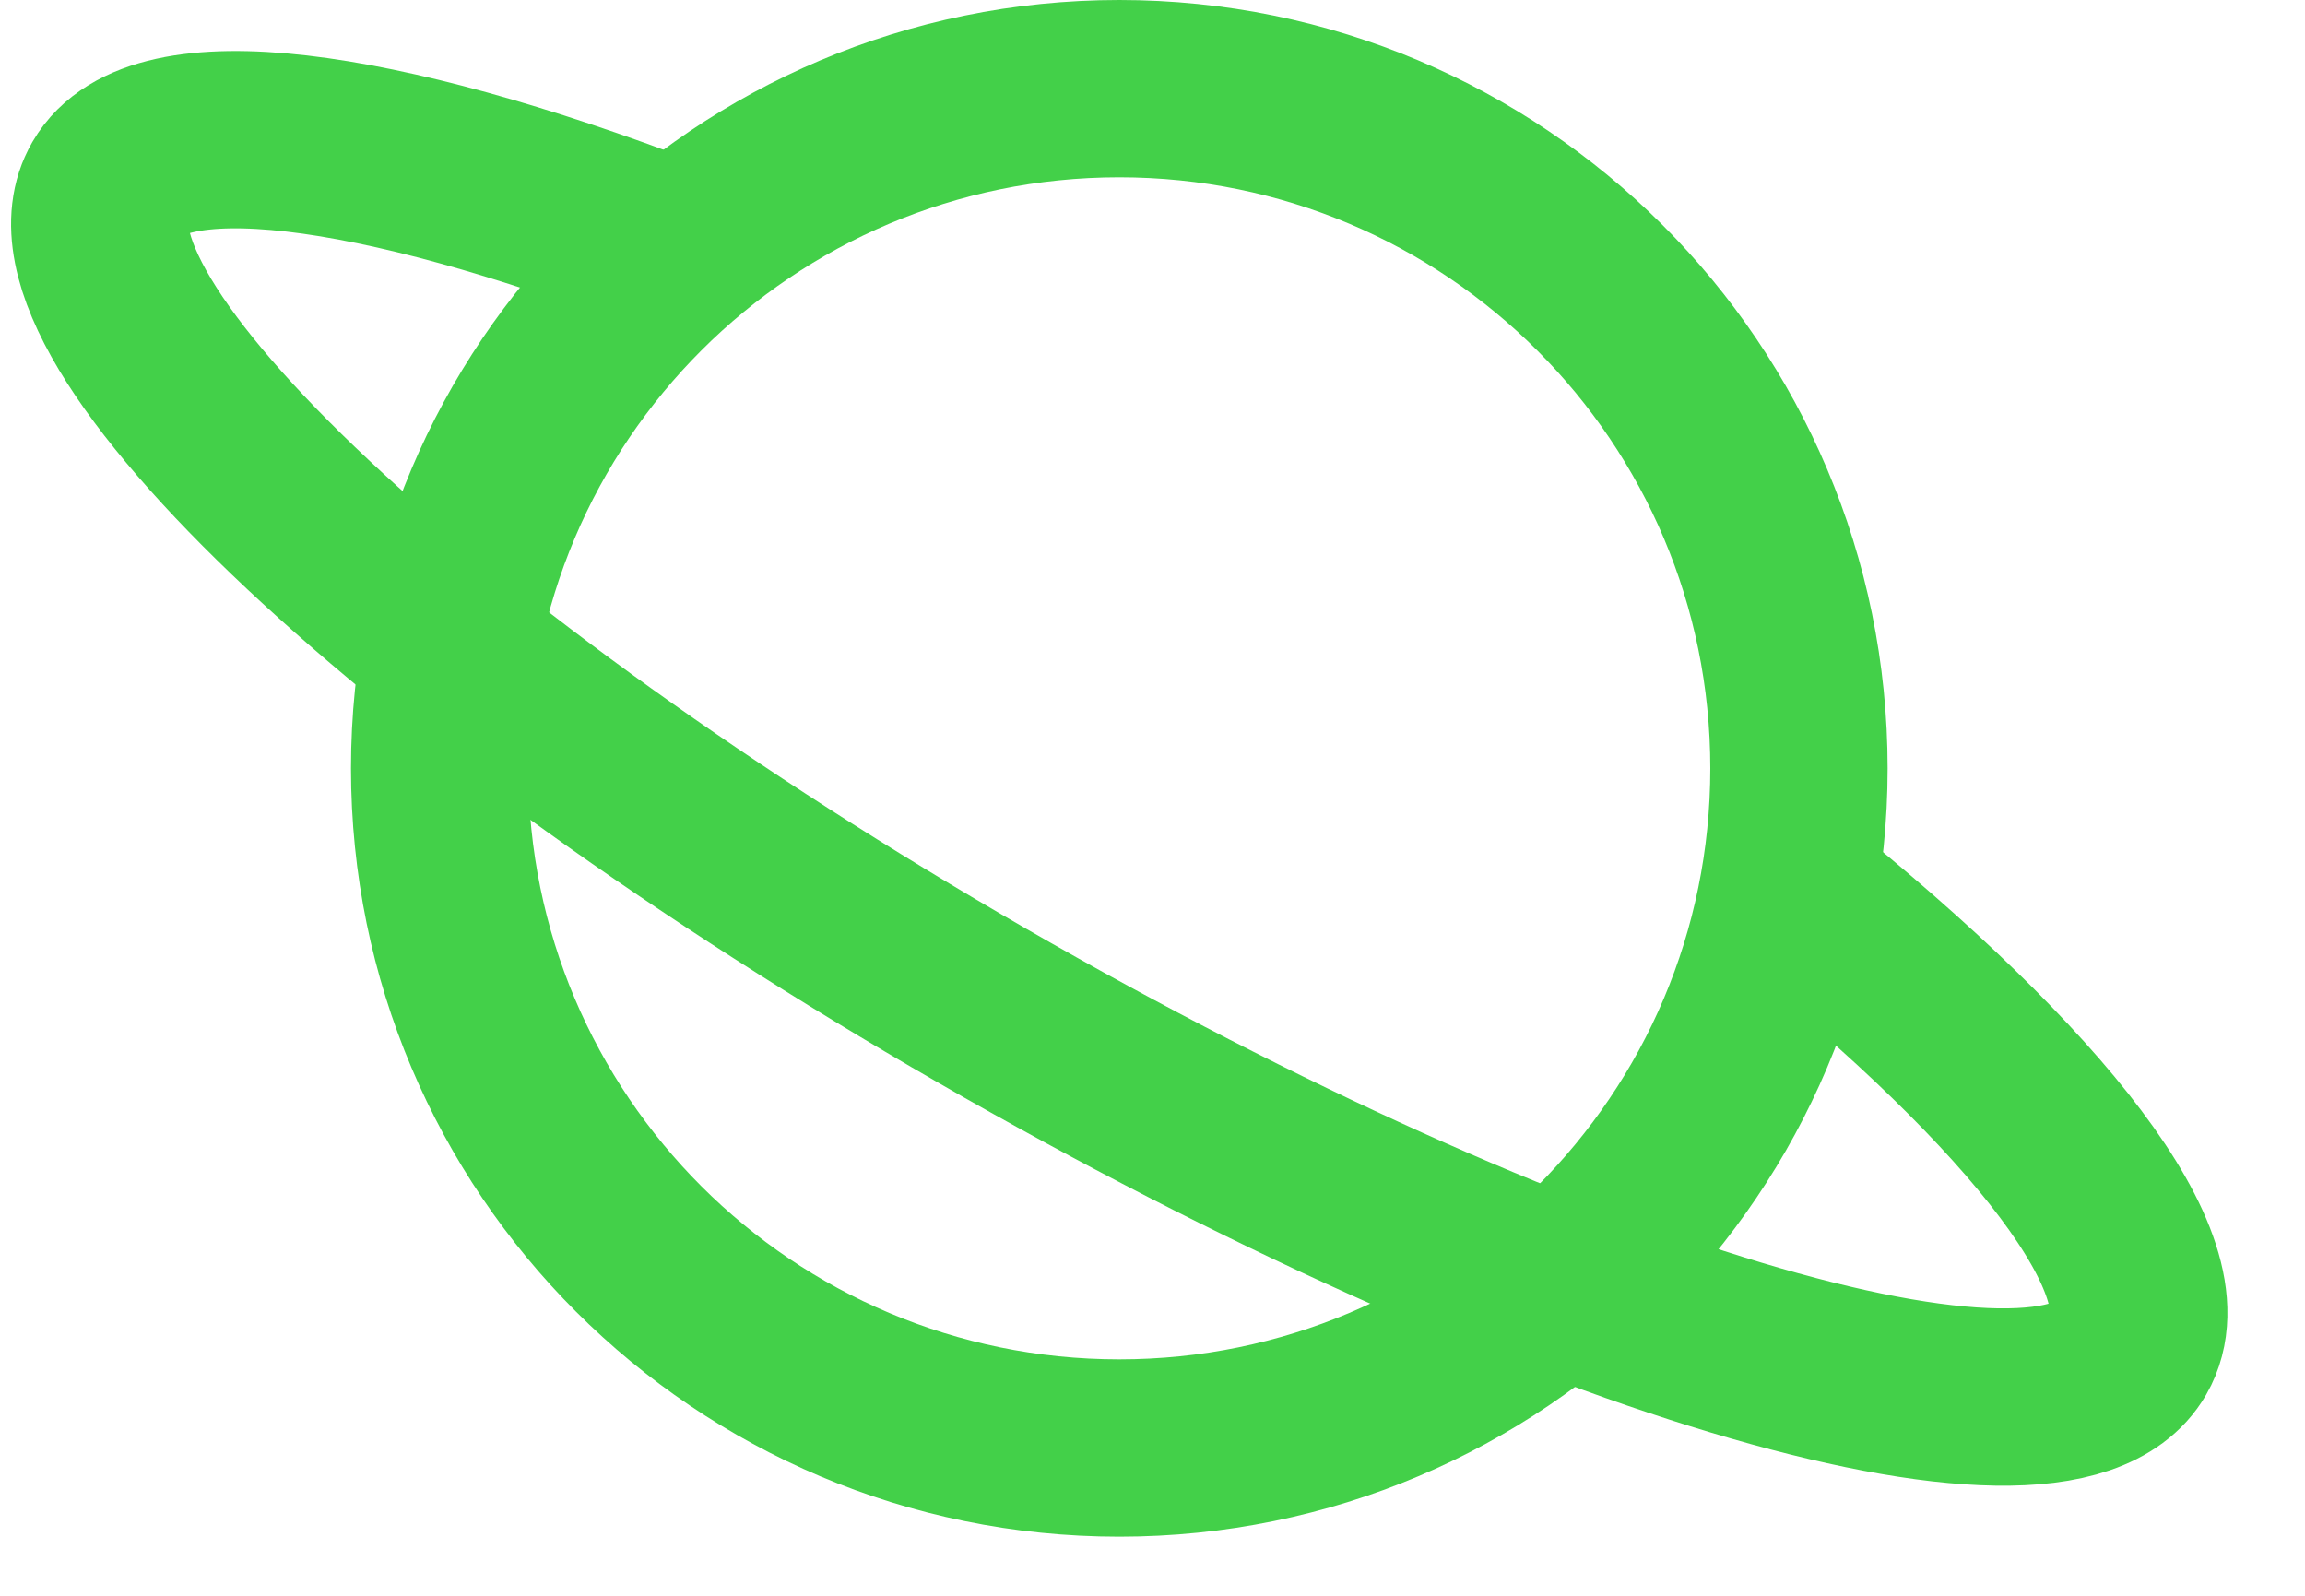 <svg
		width="26"
		height="18"
		viewBox="0 0 26 18"
		fill="none"
		xmlns="http://www.w3.org/2000/svg">
	<path
			d="M20.171 10.03C22.992 12.294 24.56 14.295 24.019 15.232C23.164 16.71 17.369 14.969 11.077 11.343C4.784 7.717 0.376 3.58 1.231 2.102C1.766 1.178 4.23 1.512 7.539 2.777"
			stroke="#43D049"
			stroke-width="2"
			stroke-miterlimit="10" />
	<path
			d="M12.625 16.333C16.859 16.333 20.292 12.901 20.292 8.667C20.292 4.432 16.859 1 12.625 1C8.391 1 4.959 4.432 4.959 8.667C4.959 12.901 8.391 16.333 12.625 16.333Z"
			stroke="#43D049"
			stroke-width="2"
			stroke-miterlimit="10" />
</svg>